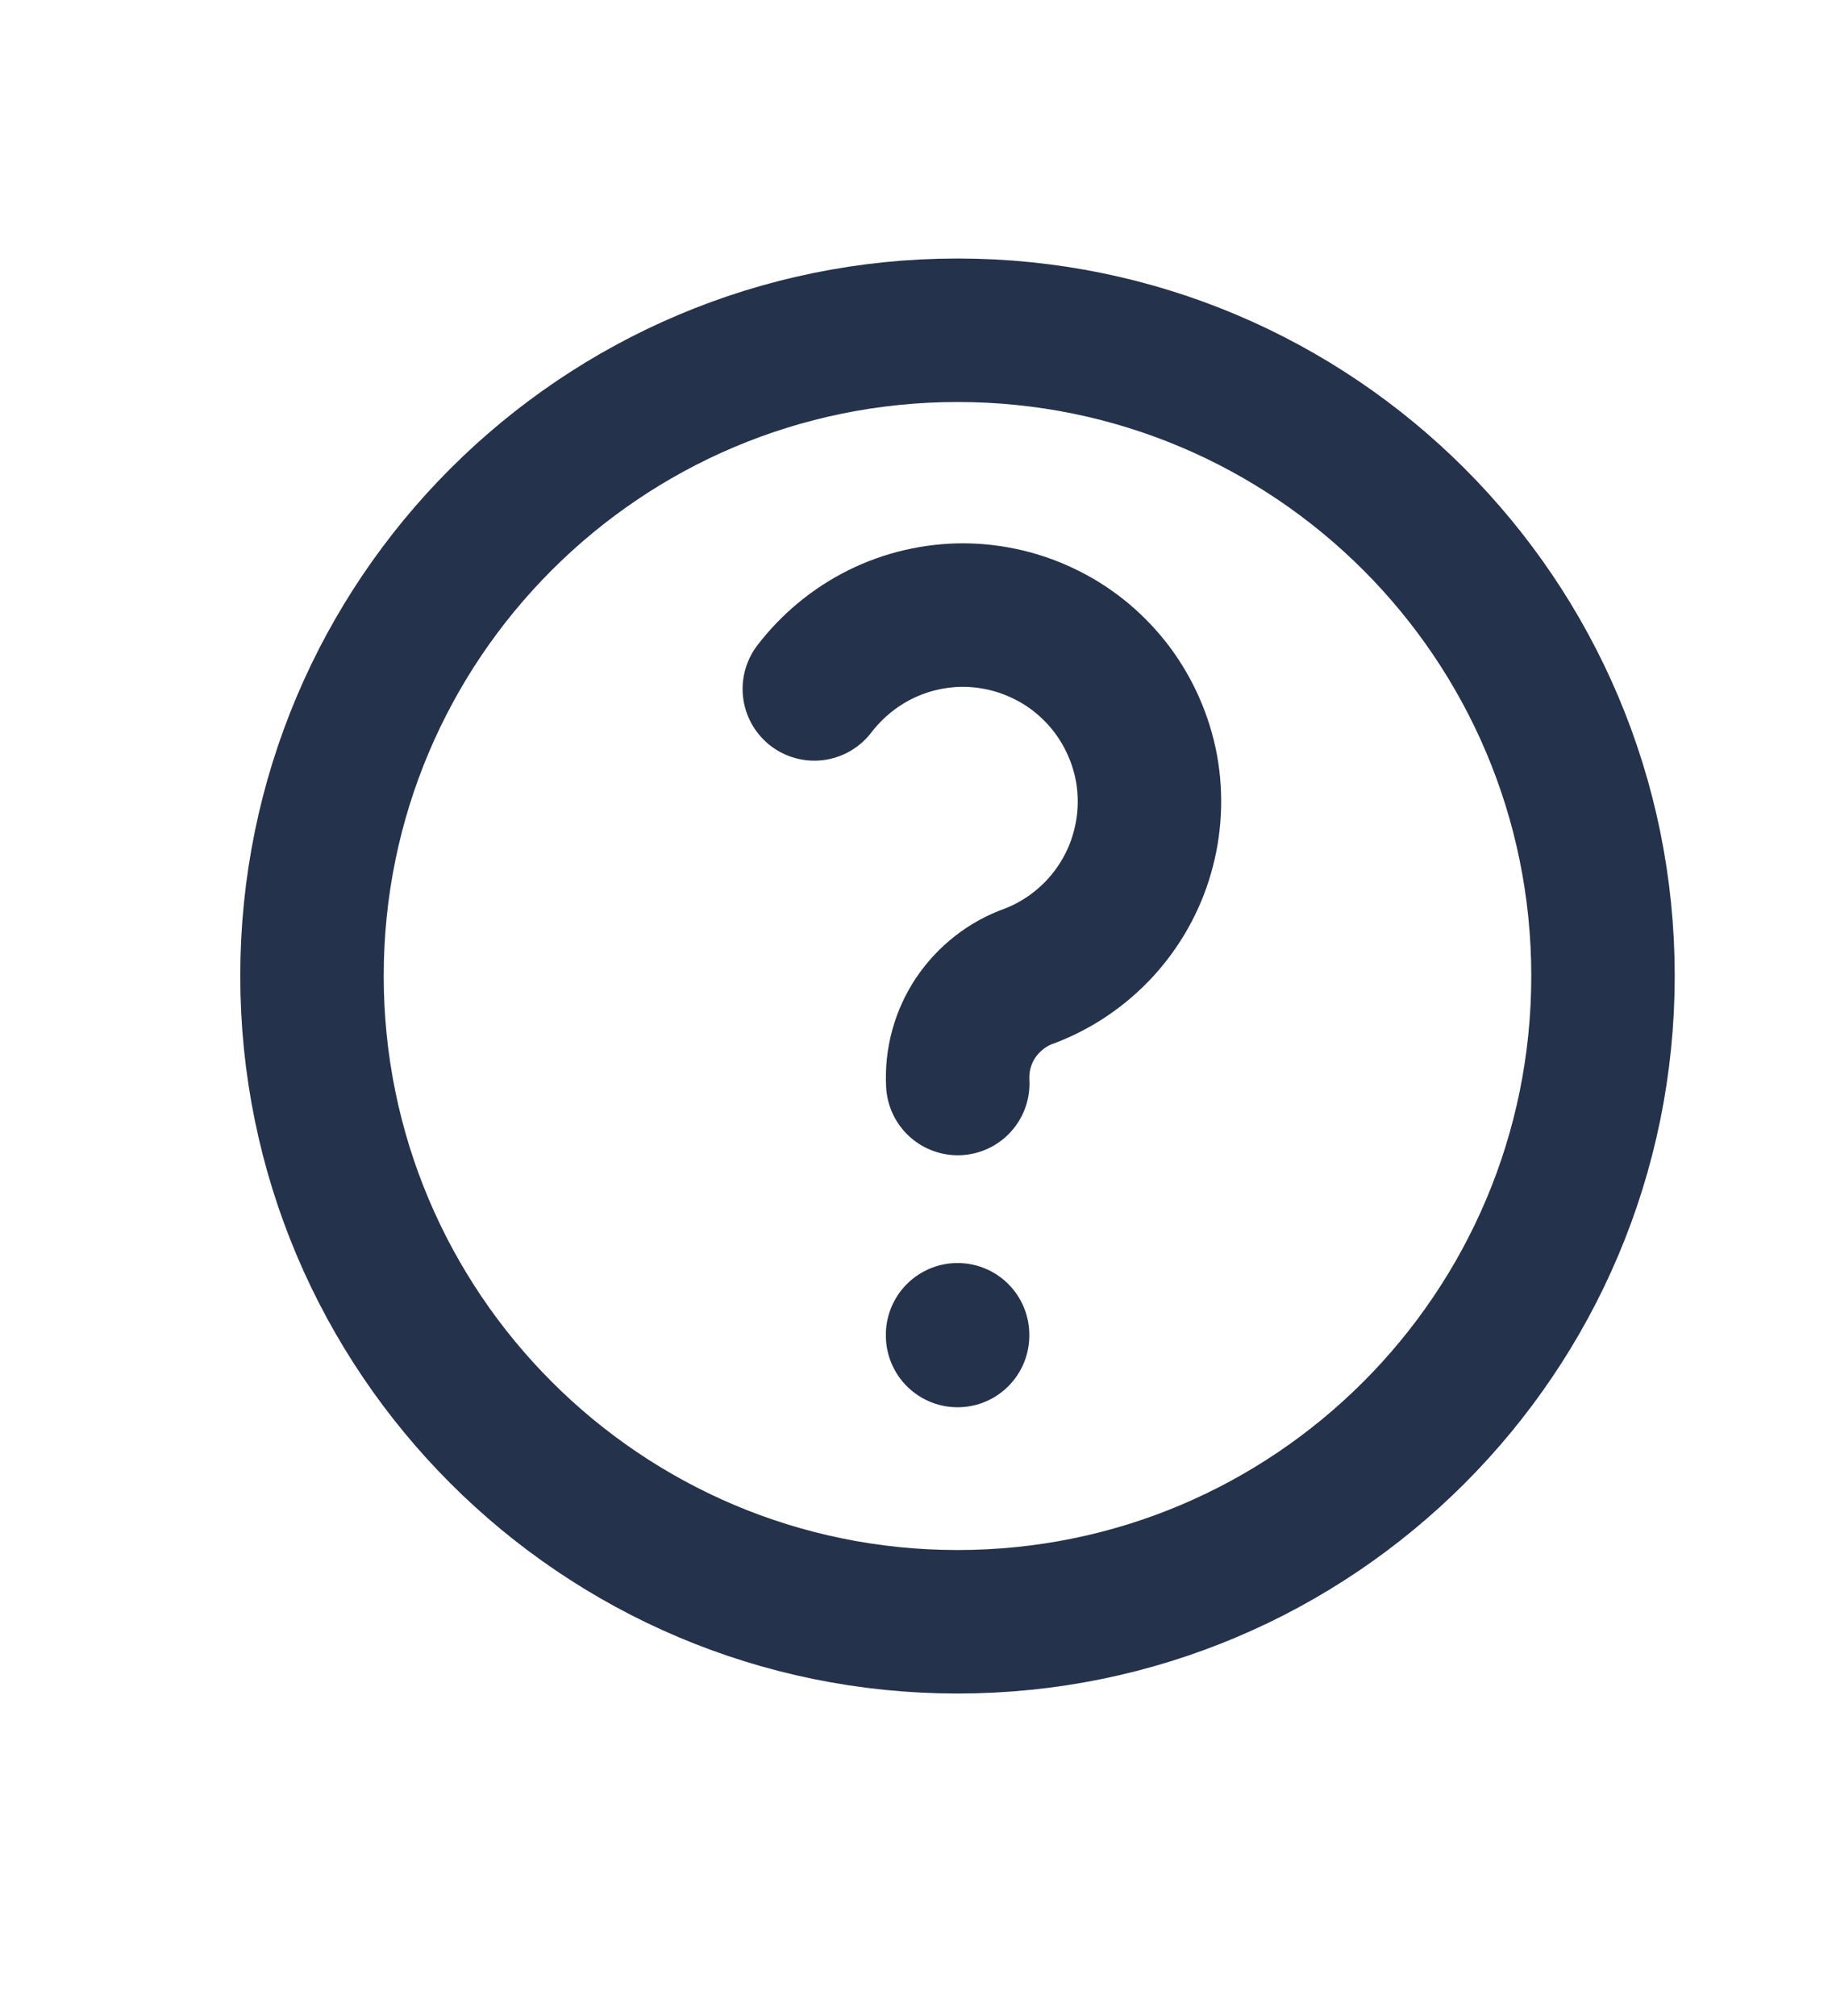 <svg width="10" height="11" viewBox="0 0 10 11" fill="none" xmlns="http://www.w3.org/2000/svg">
<g clip-path="url(#clip0_332_23334)">
<path d="M5.227 8.849C7.173 8.849 8.75 7.271 8.75 5.325C8.75 3.379 7.173 1.802 5.227 1.802C3.281 1.802 1.703 3.379 1.703 5.325C1.703 7.271 3.281 8.849 5.227 8.849Z" stroke="#25324B" stroke-width="0.783" stroke-linecap="round" stroke-linejoin="round"/>
<path d="M5.227 7.283V7.287" stroke="#25324B" stroke-width="0.783" stroke-linecap="round" stroke-linejoin="round"/>
<path d="M5.228 5.912C5.221 5.785 5.255 5.659 5.326 5.553C5.397 5.448 5.5 5.367 5.62 5.325C5.767 5.269 5.899 5.179 6.006 5.063C6.112 4.947 6.191 4.808 6.234 4.657C6.278 4.505 6.286 4.346 6.258 4.191C6.229 4.036 6.165 3.89 6.071 3.764C5.976 3.638 5.854 3.535 5.713 3.465C5.572 3.394 5.417 3.357 5.259 3.356C5.102 3.356 4.946 3.392 4.805 3.462C4.664 3.532 4.541 3.634 4.445 3.759" stroke="#25324B" stroke-width="0.783" stroke-linecap="round" stroke-linejoin="round"/>
</g>
<defs>
<clipPath id="clip0_332_23334">
<rect width="9.396" height="9.396" fill="white" transform="translate(0.529 0.627)"/>
</clipPath>
</defs>
</svg>
